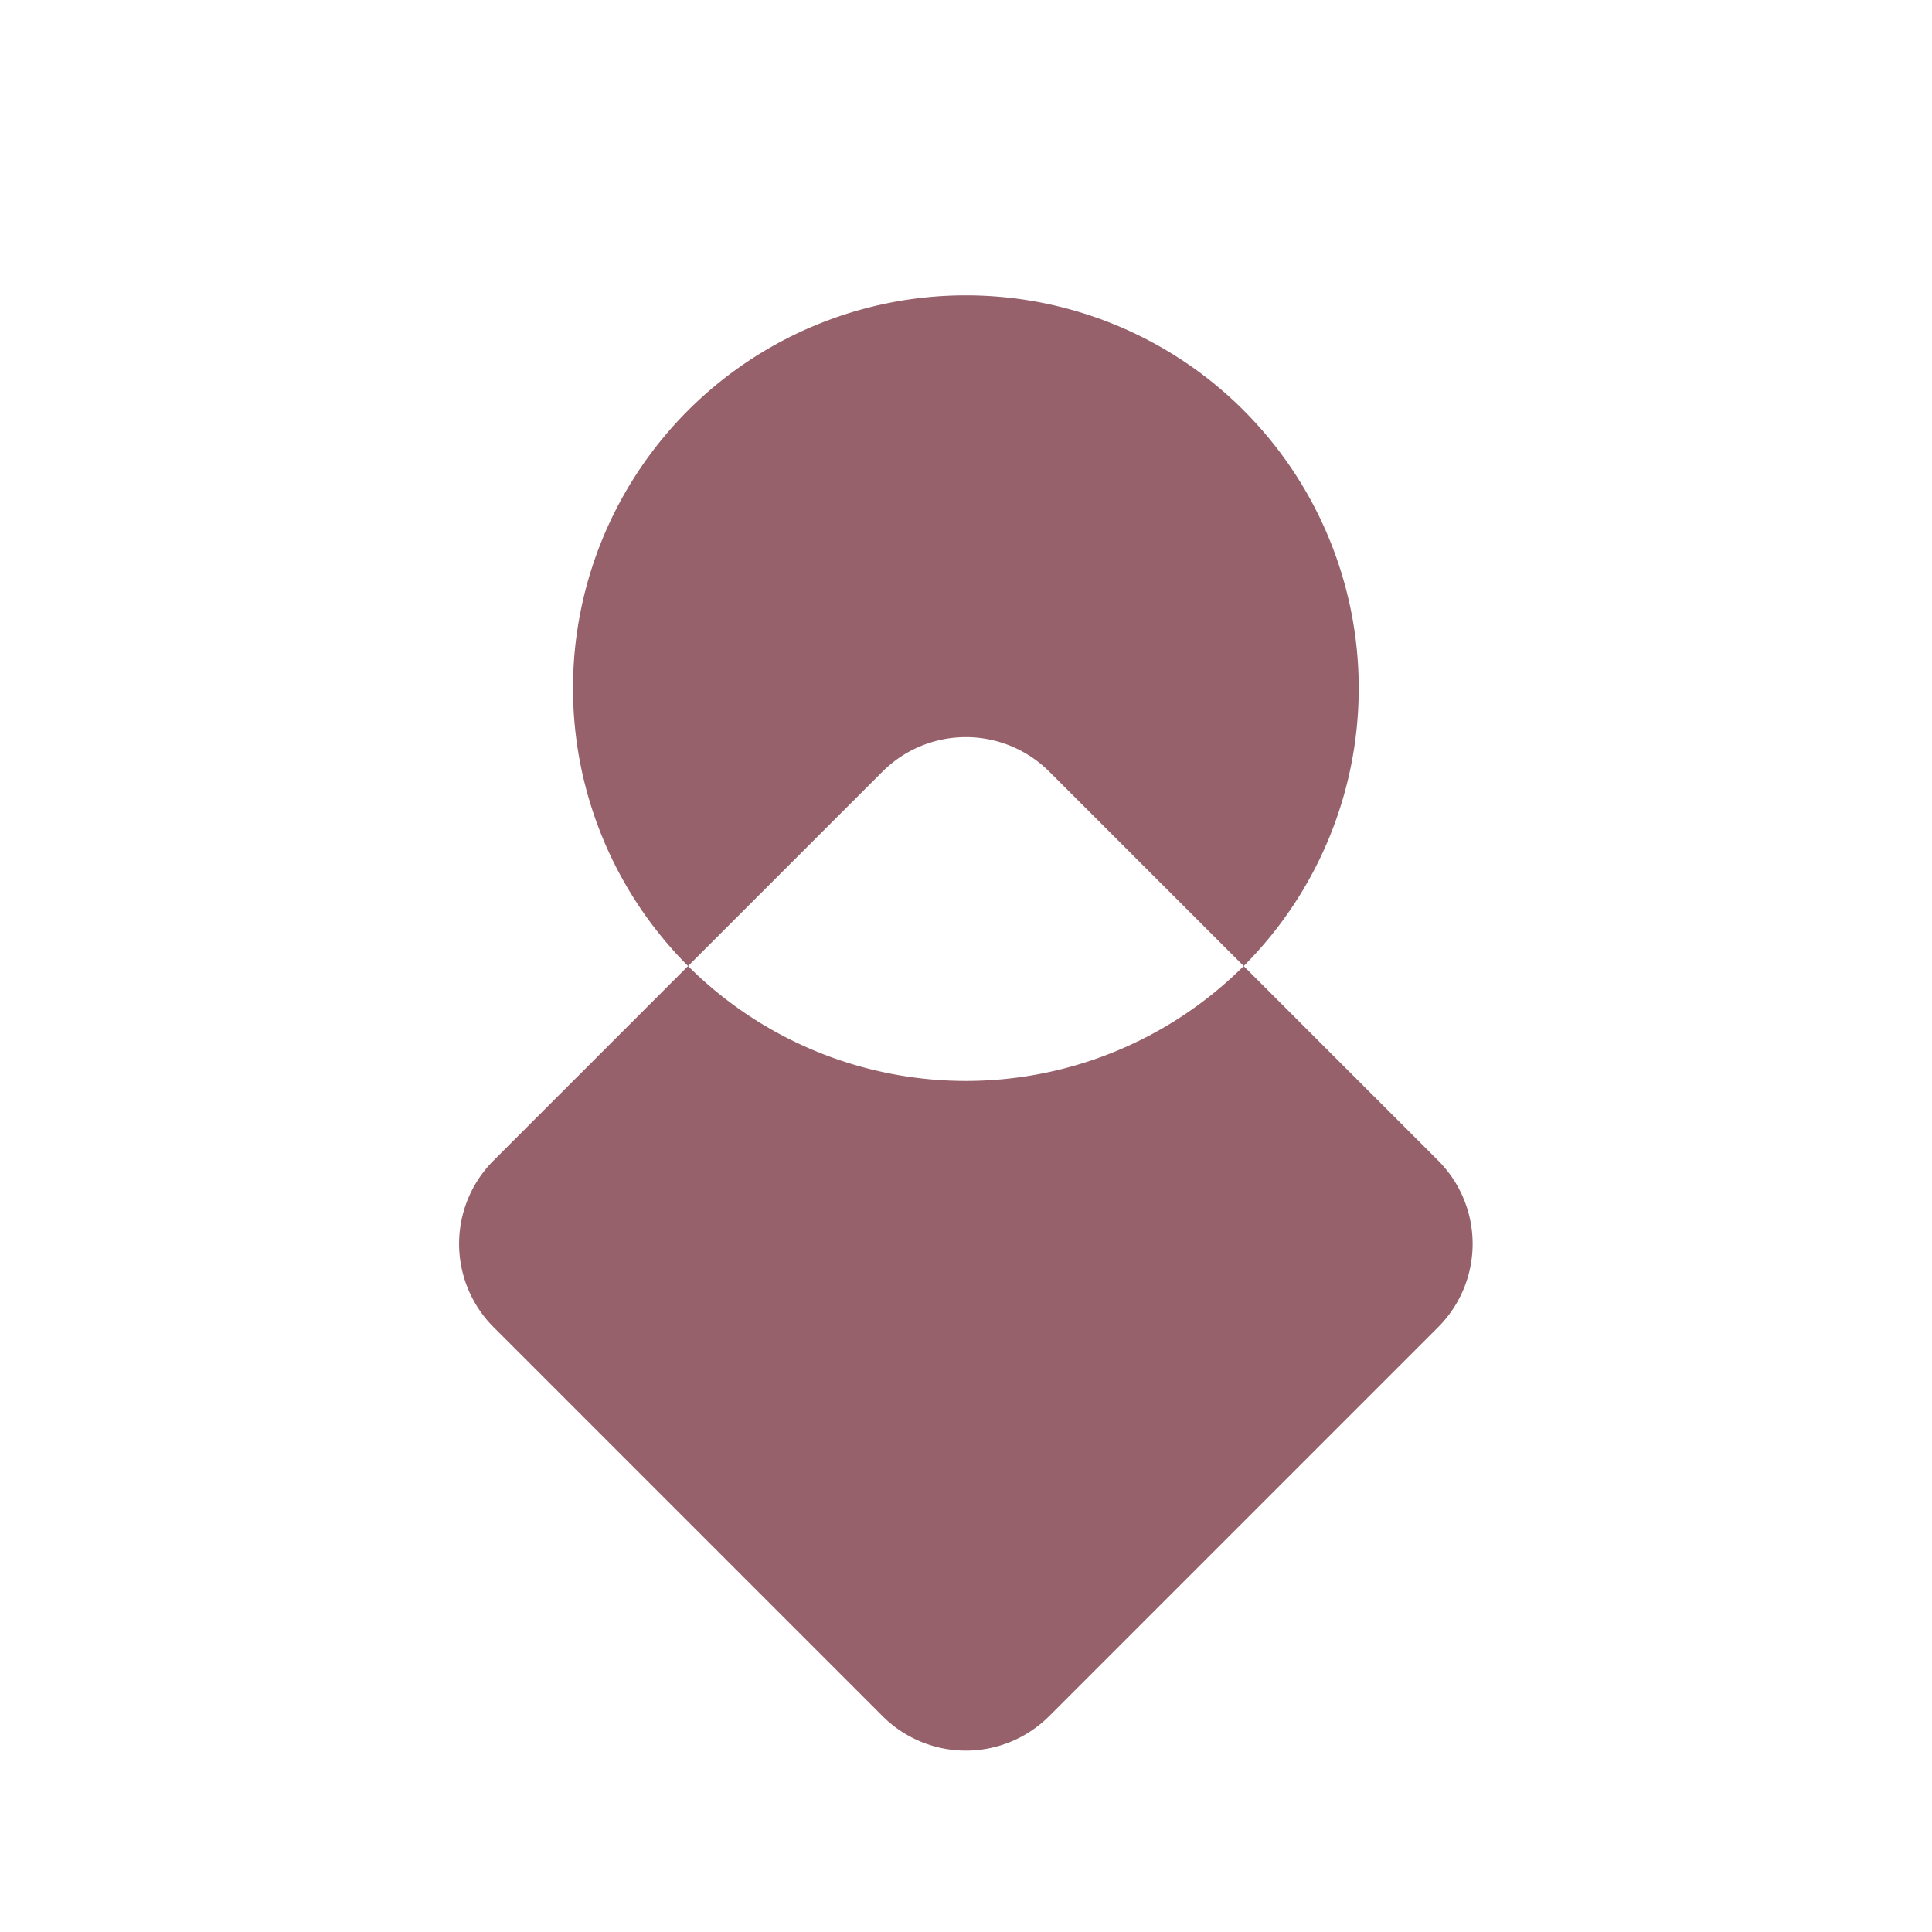 <svg xmlns="http://www.w3.org/2000/svg" xmlns:xlink="http://www.w3.org/1999/xlink" width="65.569" height="65.569" viewBox="0 0 65.569 65.569">
  <defs>
    <filter id="Logo" x="0" y="0" width="65.569" height="65.569" filterUnits="userSpaceOnUse">
      <feOffset dy="1" input="SourceAlpha"/>
      <feGaussianBlur stdDeviation="1.5" result="blur"/>
      <feFlood flood-opacity="0.161"/>
      <feComposite operator="in" in2="blur"/>
      <feComposite in="SourceGraphic"/>
    </filter>
  </defs>
  <g transform="matrix(1, 0, 0, 1, 0, 0)" filter="url(#Logo)">
    <path id="Logo-2" data-name="Logo" d="M26.667,40A13.334,13.334,0,0,1,13.333,26.667h9.333a4.005,4.005,0,0,0,4-4V13.333A13.349,13.349,0,0,0,13.333,26.666H4a4,4,0,0,1-4-4V4A4,4,0,0,1,4,0H22.667a4,4,0,0,1,4,4v9.334a13.333,13.333,0,0,1,0,26.667Z" transform="translate(32.78 60.07) rotate(-135)" fill="#96616b"/>
  </g>
</svg>
